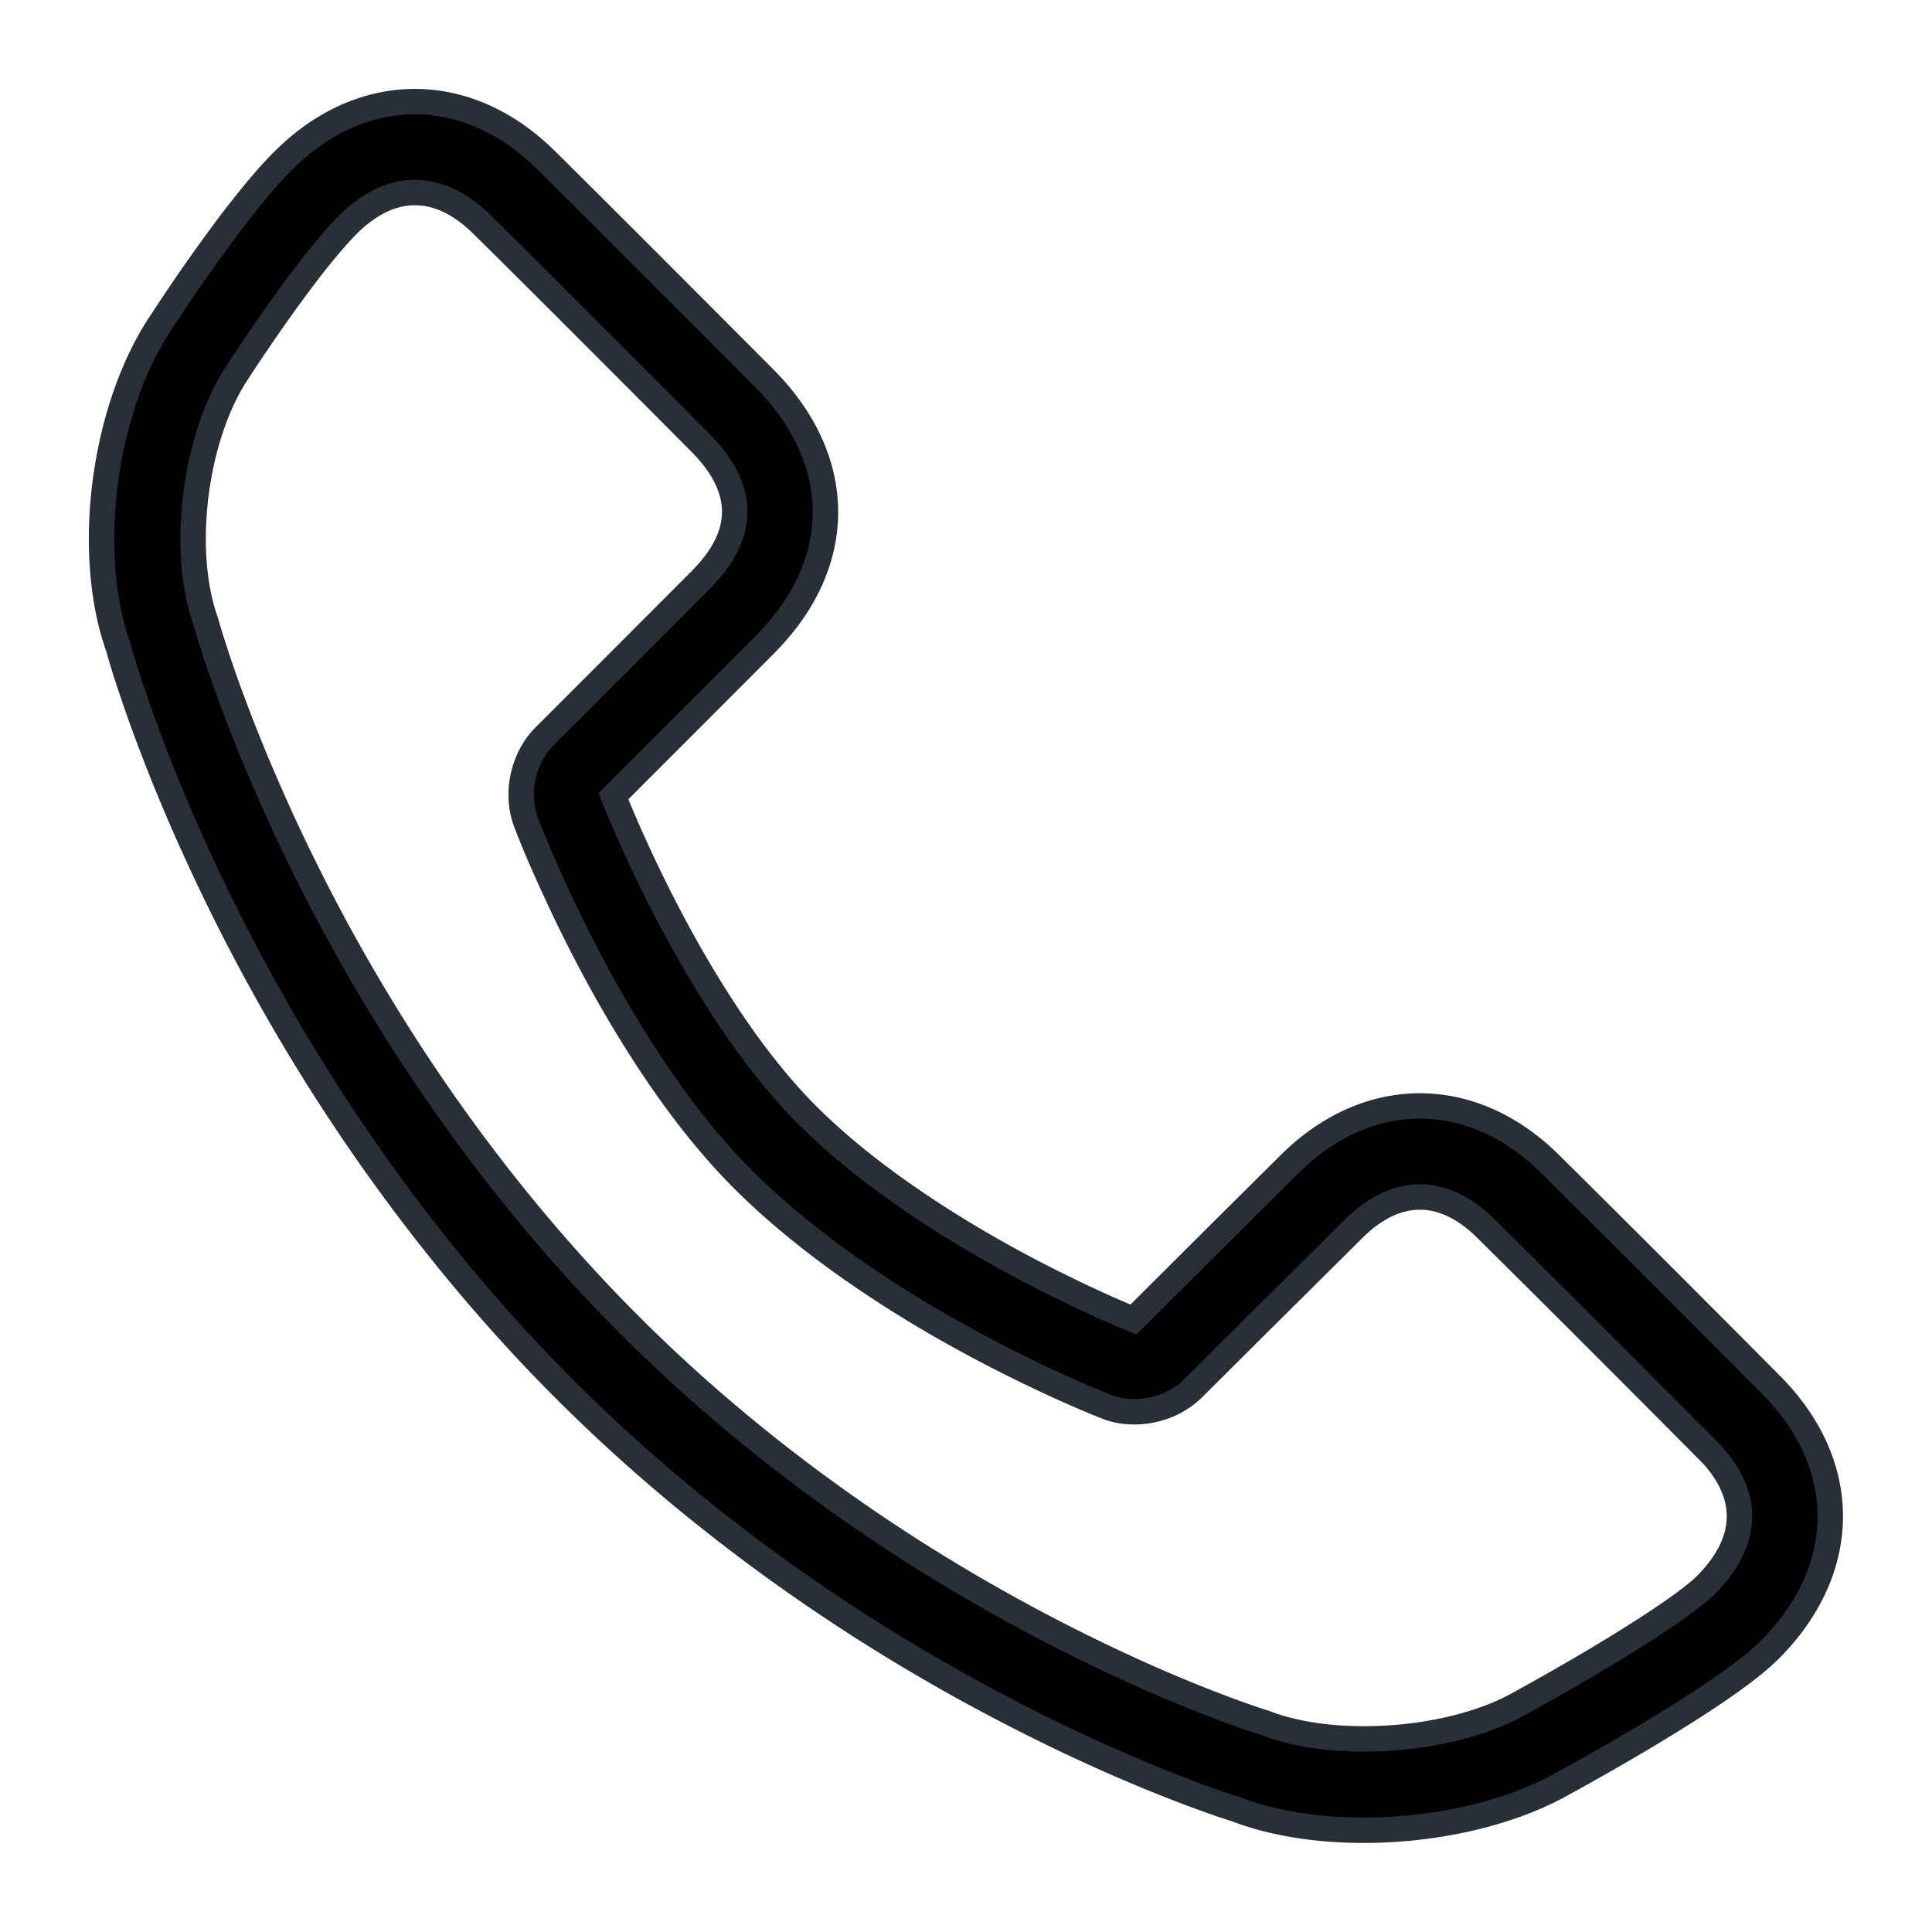 <svg xmlns="http://www.w3.org/2000/svg" viewBox="0 0 19 19"><path d="M11.375 12.749c.275-.274.275-.274.606-.604.307-.305.549-.545.703-.698.767-.761 1.792-.761 2.561.001.715.708 1.438 1.432 2.174 2.173.778.784.773 1.809-.008 2.597-.155.156-.408.341-.752.563-.076.049-.157.1-.242.152-.226.14-.468.282-.71.419-.145.082-.258.145-.314.175-.884.51-2.32.621-3.242.264-.092-.028-.258-.084-.486-.171-.375-.142-.792-.32-1.24-.535-1.277-.614-2.555-1.406-3.749-2.399-.48-.399-.937-.824-1.368-1.274-.348-.364-.679-.743-.992-1.136-1.034-1.293-1.845-2.676-2.461-4.06-.216-.486-.392-.937-.531-1.343-.085-.247-.139-.425-.154-.488-.346-.954-.15-2.391.428-3.236.036-.056.1-.152.183-.275.139-.205.284-.408.426-.6.062-.084.123-.163.182-.237.151-.192.288-.351.411-.471.768-.756 1.792-.755 2.562.001.314.308 1.669 1.665 2.16 2.159.793.802.795 1.814.003 2.61-.118.12-.377.378-.733.735l-.554.554c-.129.13-.175.175-.205.205.05.128.134.326.248.573.221.477.474.954.753 1.396.305.483.623.894.948 1.21.3.293.658.575 1.062.846.471.316.978.6 1.485.844.263.127.474.219.617.278.033-.033.082-.081.229-.228l-0-0zm5.409 1.503c-.735-.741-1.456-1.462-2.169-2.168-.42-.416-.882-.416-1.302-.001-.153.152-.394.392-.699.694-.333.331-.333.331-.608.605-.221.22-.221.22-.276.274-.219.218-.585.288-.858.174-.15-.059-.406-.168-.732-.325-.543-.262-1.086-.564-1.595-.907-.445-.299-.846-.616-1.187-.949-.381-.371-.74-.835-1.08-1.373-.303-.479-.574-.989-.809-1.499-.142-.307-.242-.547-.291-.679-.114-.283-.037-.642.176-.855l.252-.252c.252-.252.252-.252.553-.553.356-.357.615-.616.733-.735.445-.447.445-.896-.004-1.349-.487-.491-1.84-1.846-2.151-2.149-.423-.415-.887-.415-1.308-.003-.091.091-.206.223-.336.387-.053.068-.109.141-.166.218-.134.18-.272.375-.403.569-.08.117-.139.207-.178.268-.424.62-.58 1.756-.32 2.474.021.08.07.239.147.465.132.382.298.808.503 1.269.585 1.318 1.359 2.636 2.342 3.865.298.372.611.731.94 1.075.408.426.84.828 1.293 1.205 1.133.943 2.349 1.697 3.564 2.281.424.204.819.372 1.17.505.209.08.355.129.459.162.7.27 1.854.181 2.514-.2.06-.033.169-.093.309-.172.233-.133.466-.269.682-.403a20.215 20.215 0 00.227-.143c.292-.188.505-.344.601-.44.437-.44.439-.904.008-1.337l0.0 0z" fill="#000" stroke="#292F36" stroke-width=".25" fill-rule="evenodd"/></svg>